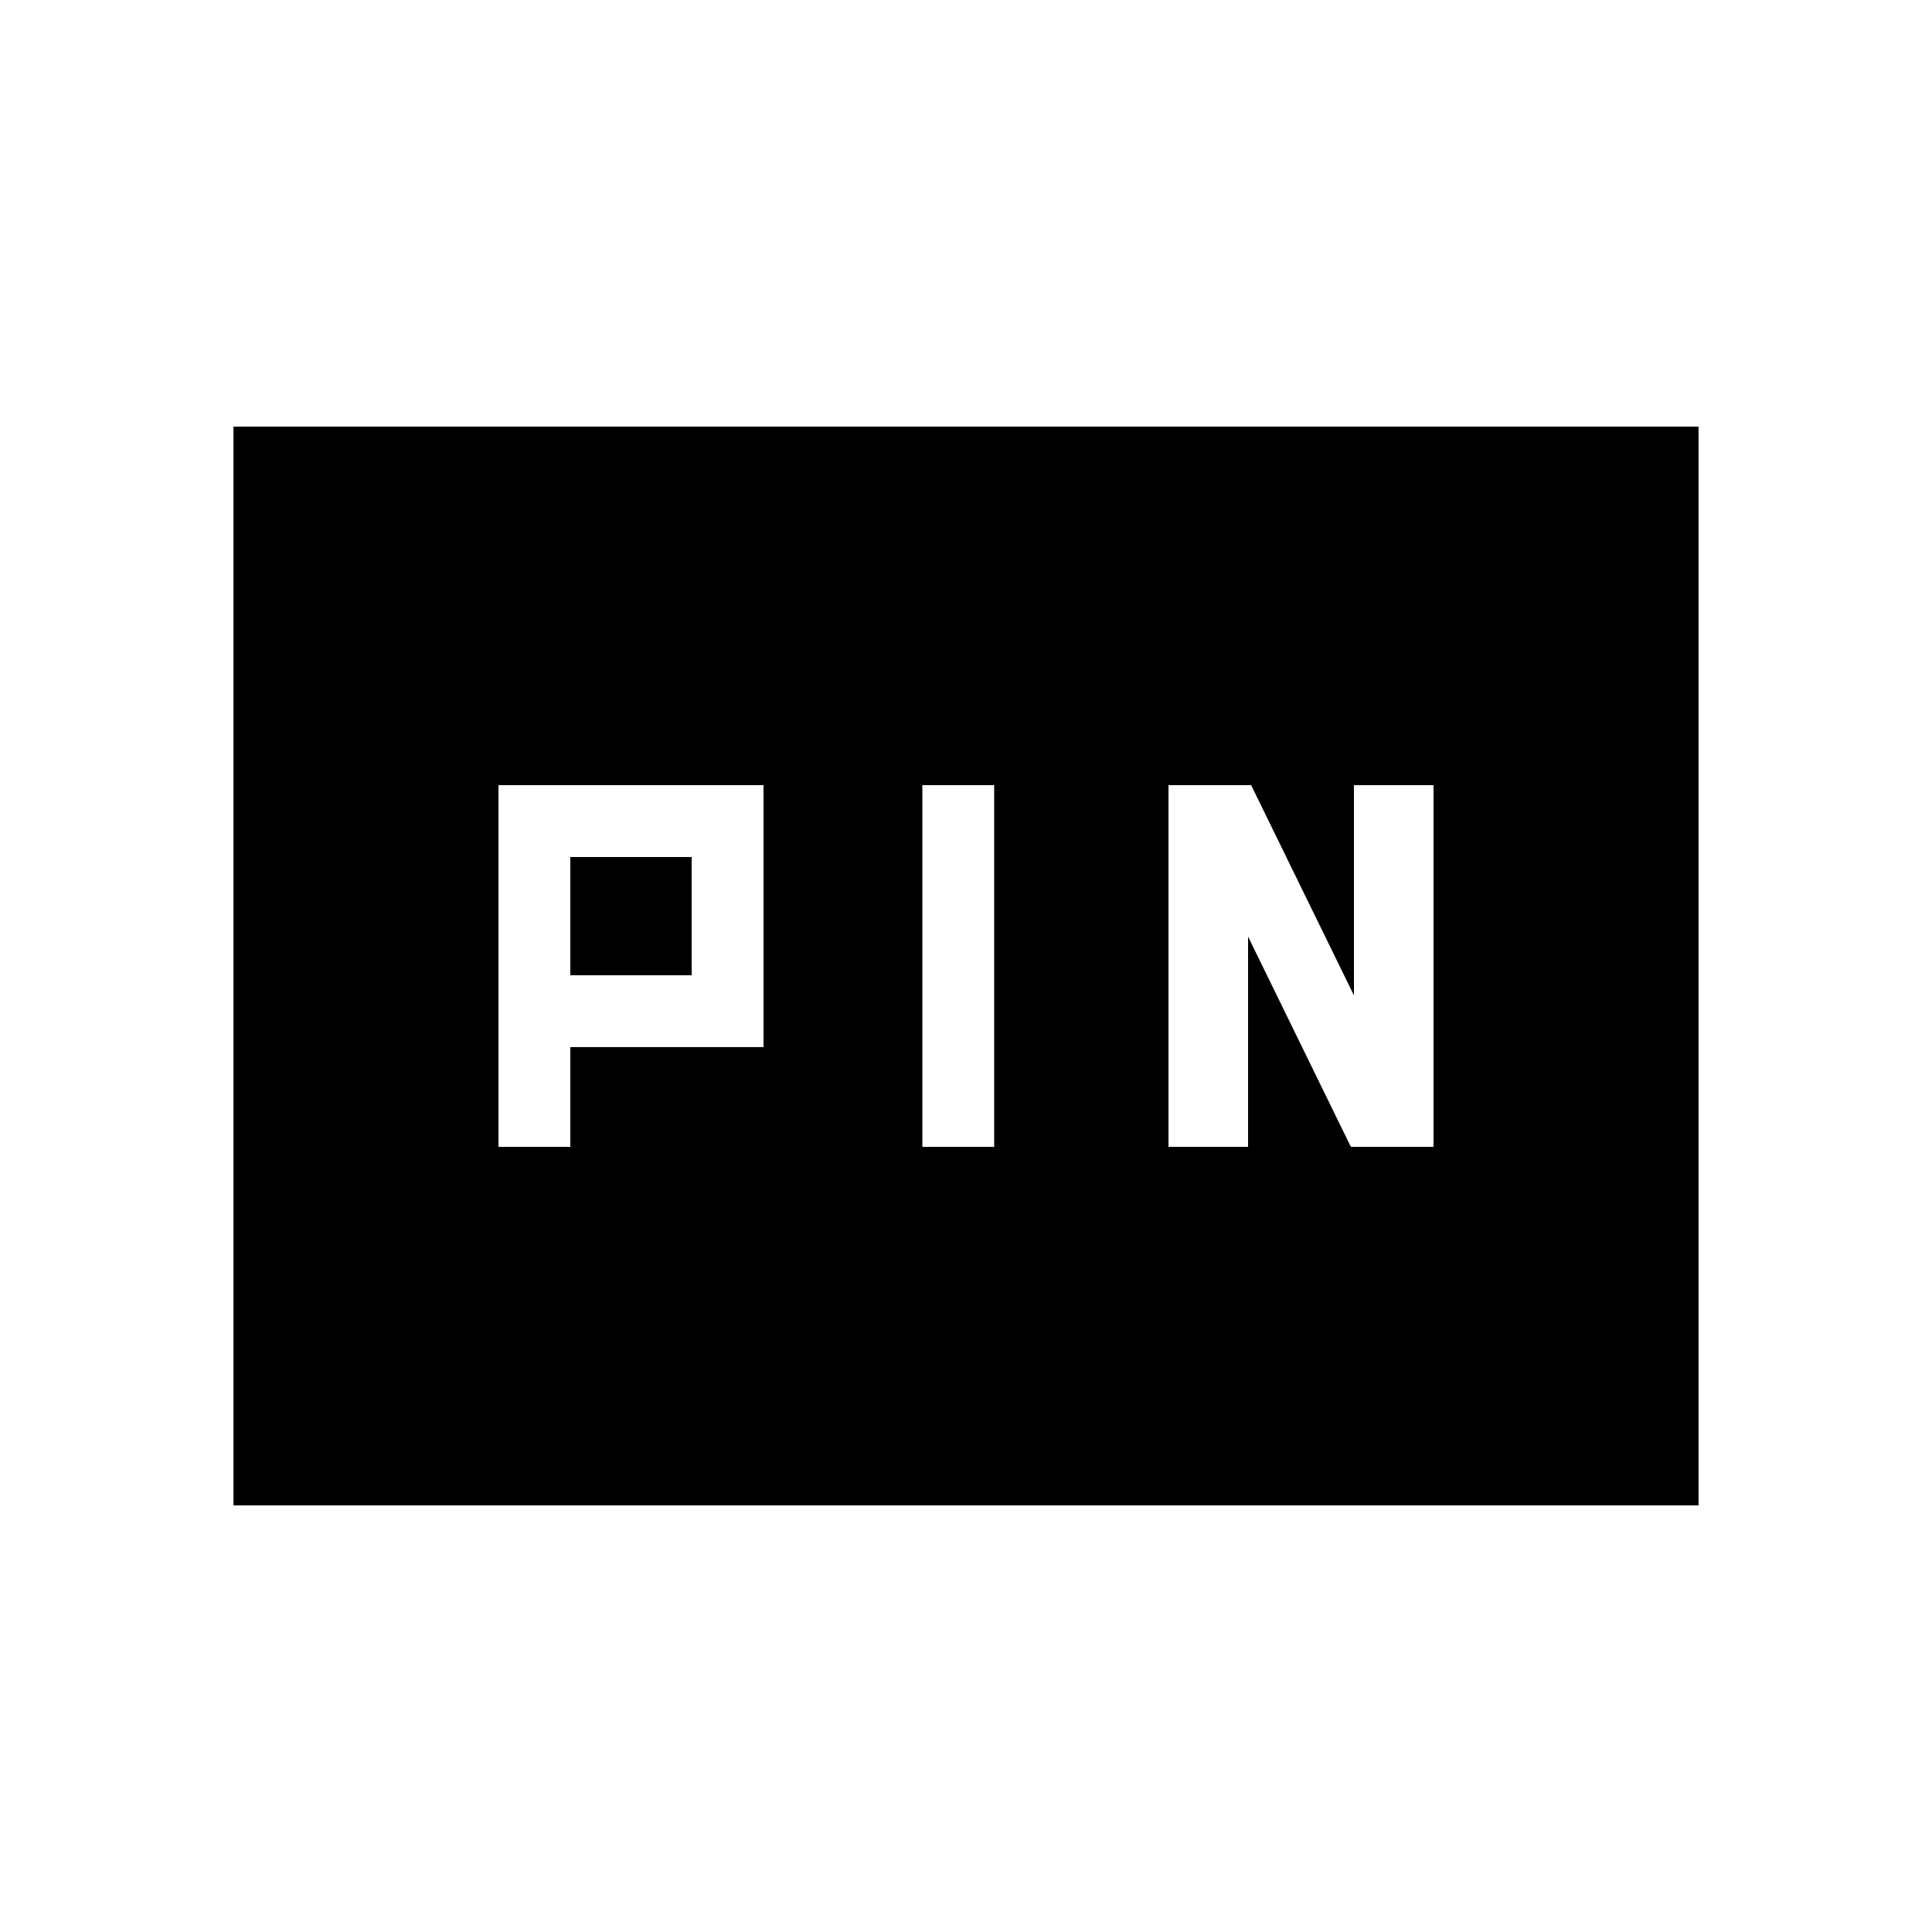<svg xmlns="http://www.w3.org/2000/svg" height="20" viewBox="0 -960 960 960" width="20"><path d="M247.693-390.154h35.691v-49.539h96v-130.153H247.693v179.692Zm210.615 0h35.691v-179.692h-35.691v179.692Zm122.308 0h39.538v-104.462l51.077 104.462h41.076v-179.692h-39.538v104.462l-51.077-104.462h-41.076v179.692Zm-297.232-85.23v-58.77h60.309v58.77h-60.309ZM116.001-212.001v-535.998h727.998v535.998H116.001Z"/></svg>